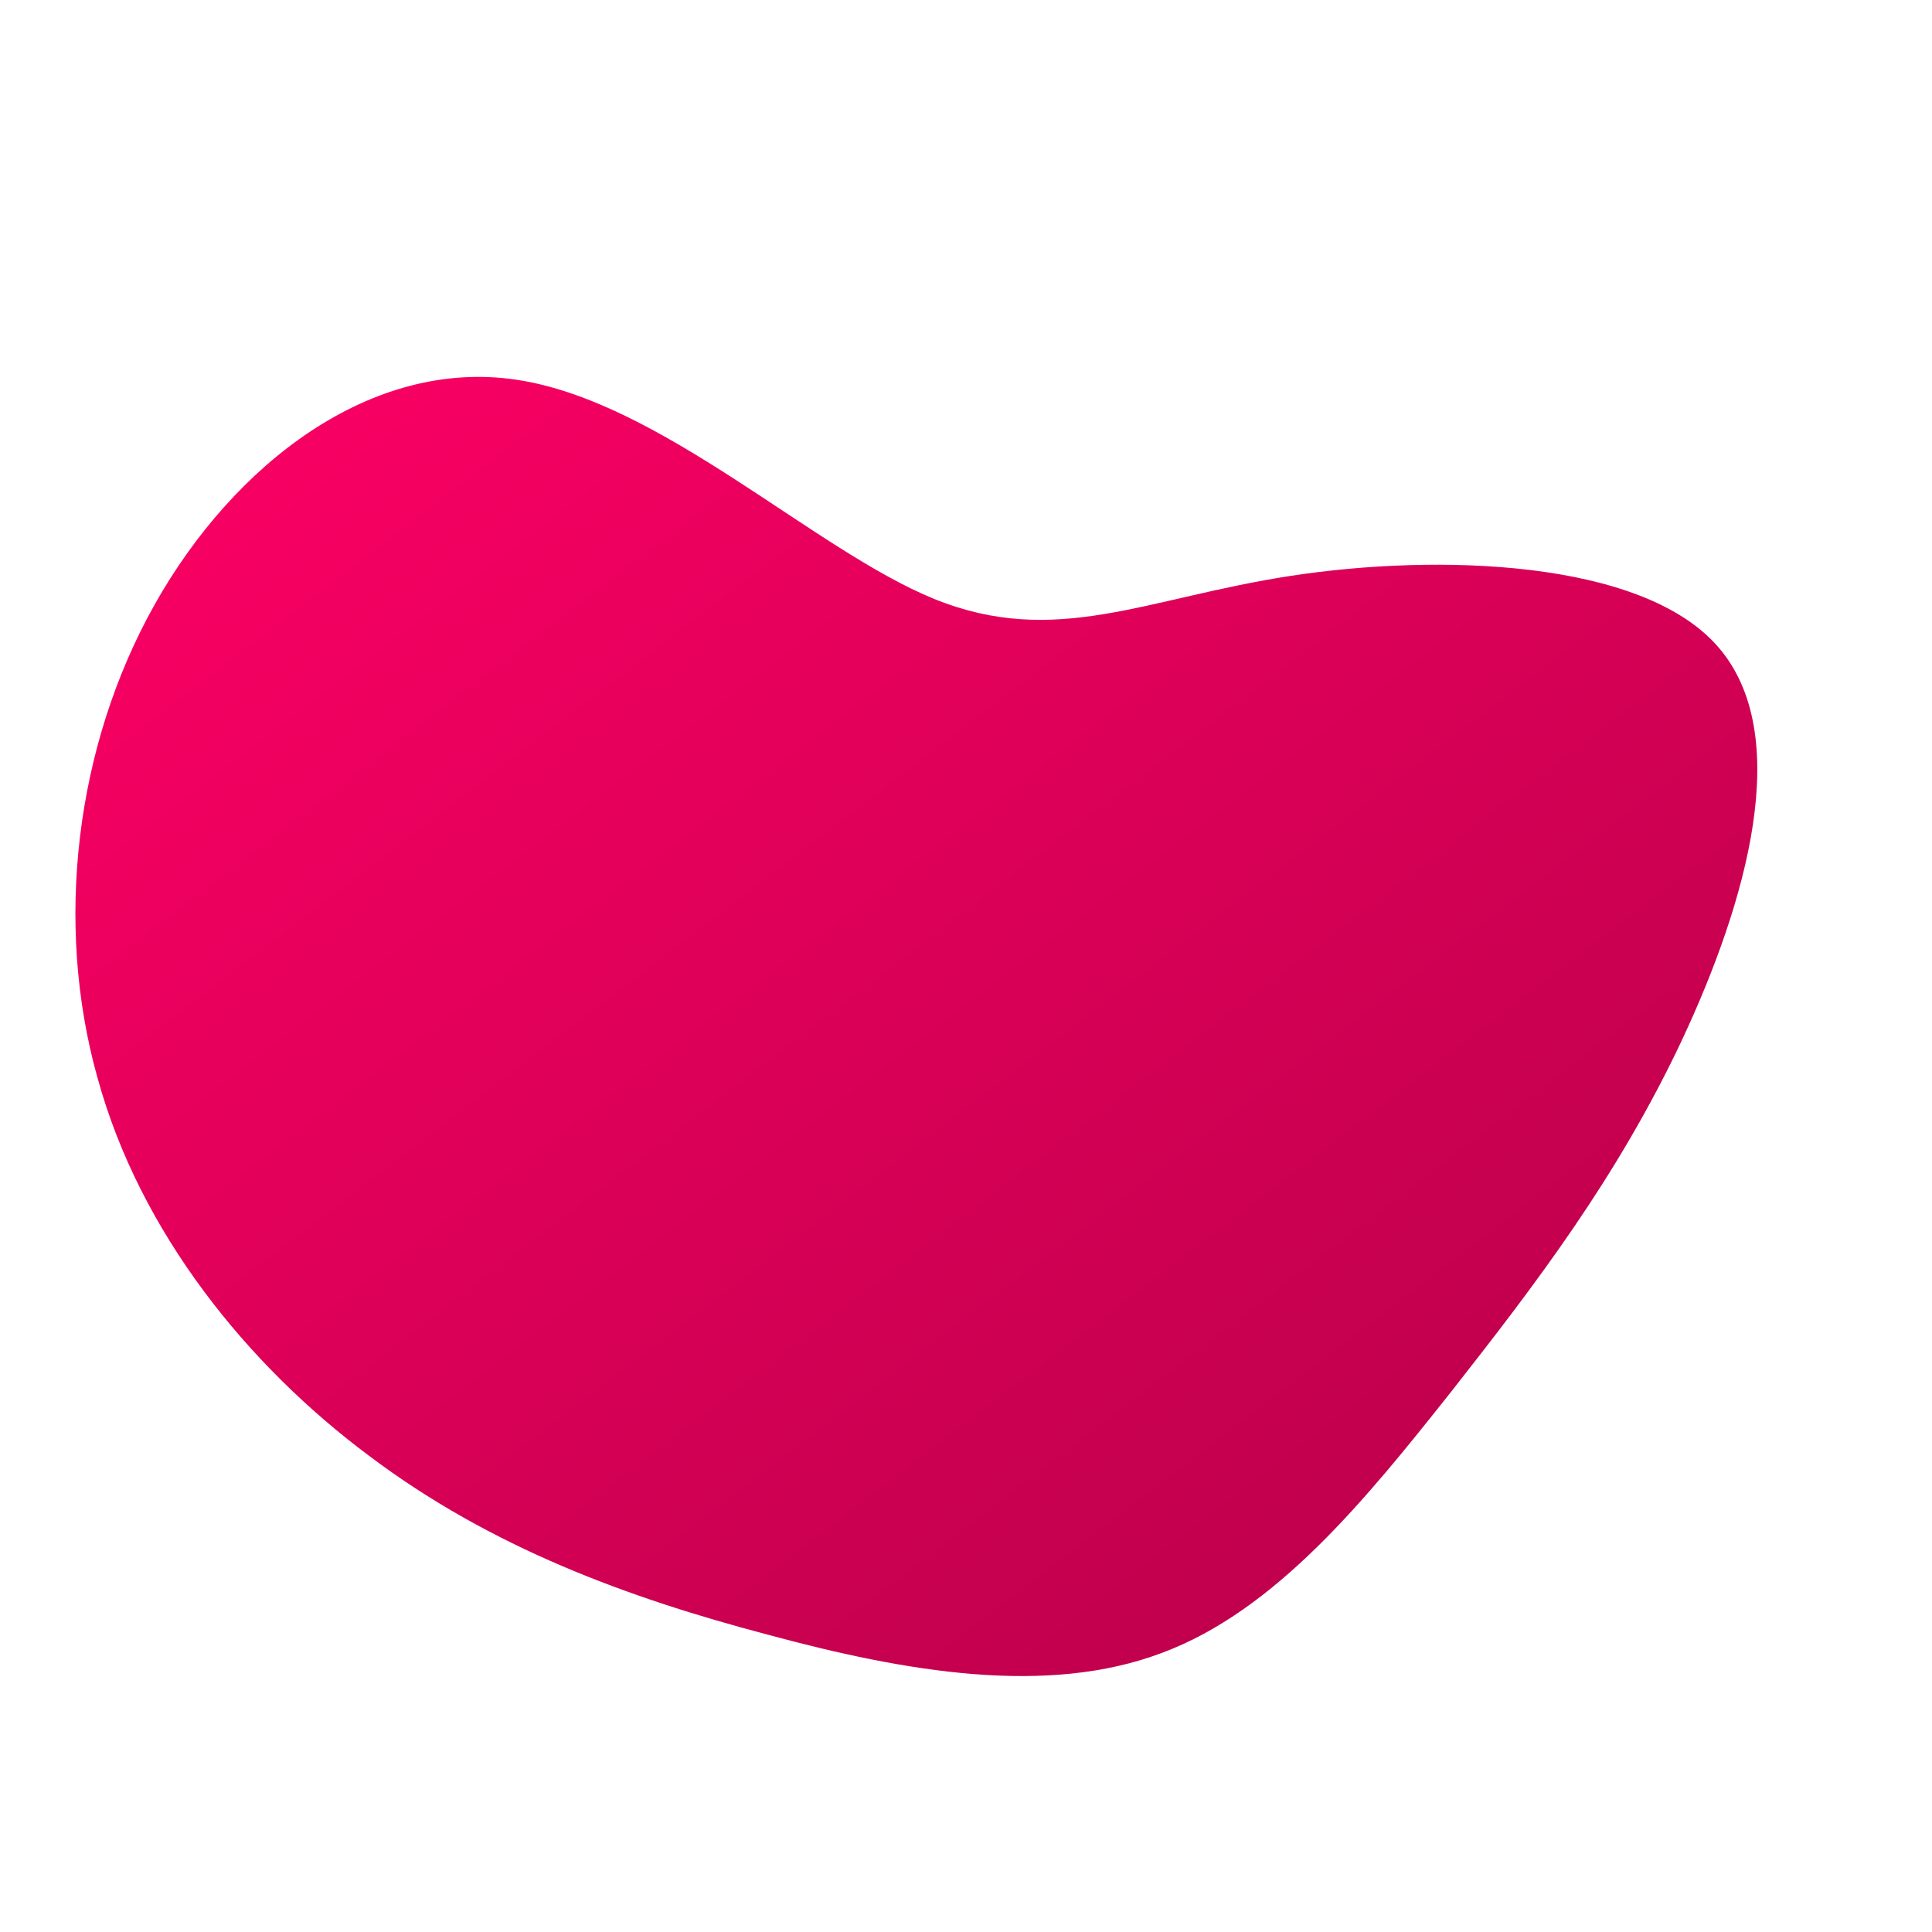 <?xml version="1.0" standalone="no"?>
<svg viewBox="0 0 200 200" xmlns="http://www.w3.org/2000/svg">
      <style type="text/css">
        path{fill:url(#MyGradient)}
      </style>
      <defs>
        <linearGradient id="MyGradient" x1="0" x2="2" y1="0" y2="2">
          <stop offset="0%" stop-color="#FF0066" />
          <stop offset="100%" stop-color="#660028" />
        </linearGradient>
      </defs>
  <path  d="M33.7,-40.4C48.8,-42.7,69.9,-42.1,77.8,-33.1C85.8,-24,80.8,-6.6,74.1,7.7C67.4,21.9,59,32.9,50.2,44.1C41.4,55.2,32.1,66.7,20.3,71.1C8.4,75.6,-6.2,73.1,-20.6,69.2C-35,65.4,-49.2,60.2,-61.8,50.7C-74.4,41.3,-85.5,27.6,-89.9,11.6C-94.4,-4.4,-92.2,-22.8,-84,-37.4C-75.8,-52,-61.6,-62.9,-46.6,-60.7C-31.6,-58.5,-15.8,-43.1,-3.3,-38C9.3,-32.9,18.6,-38.1,33.7,-40.4Z" transform="translate(100 100)" />
</svg>
